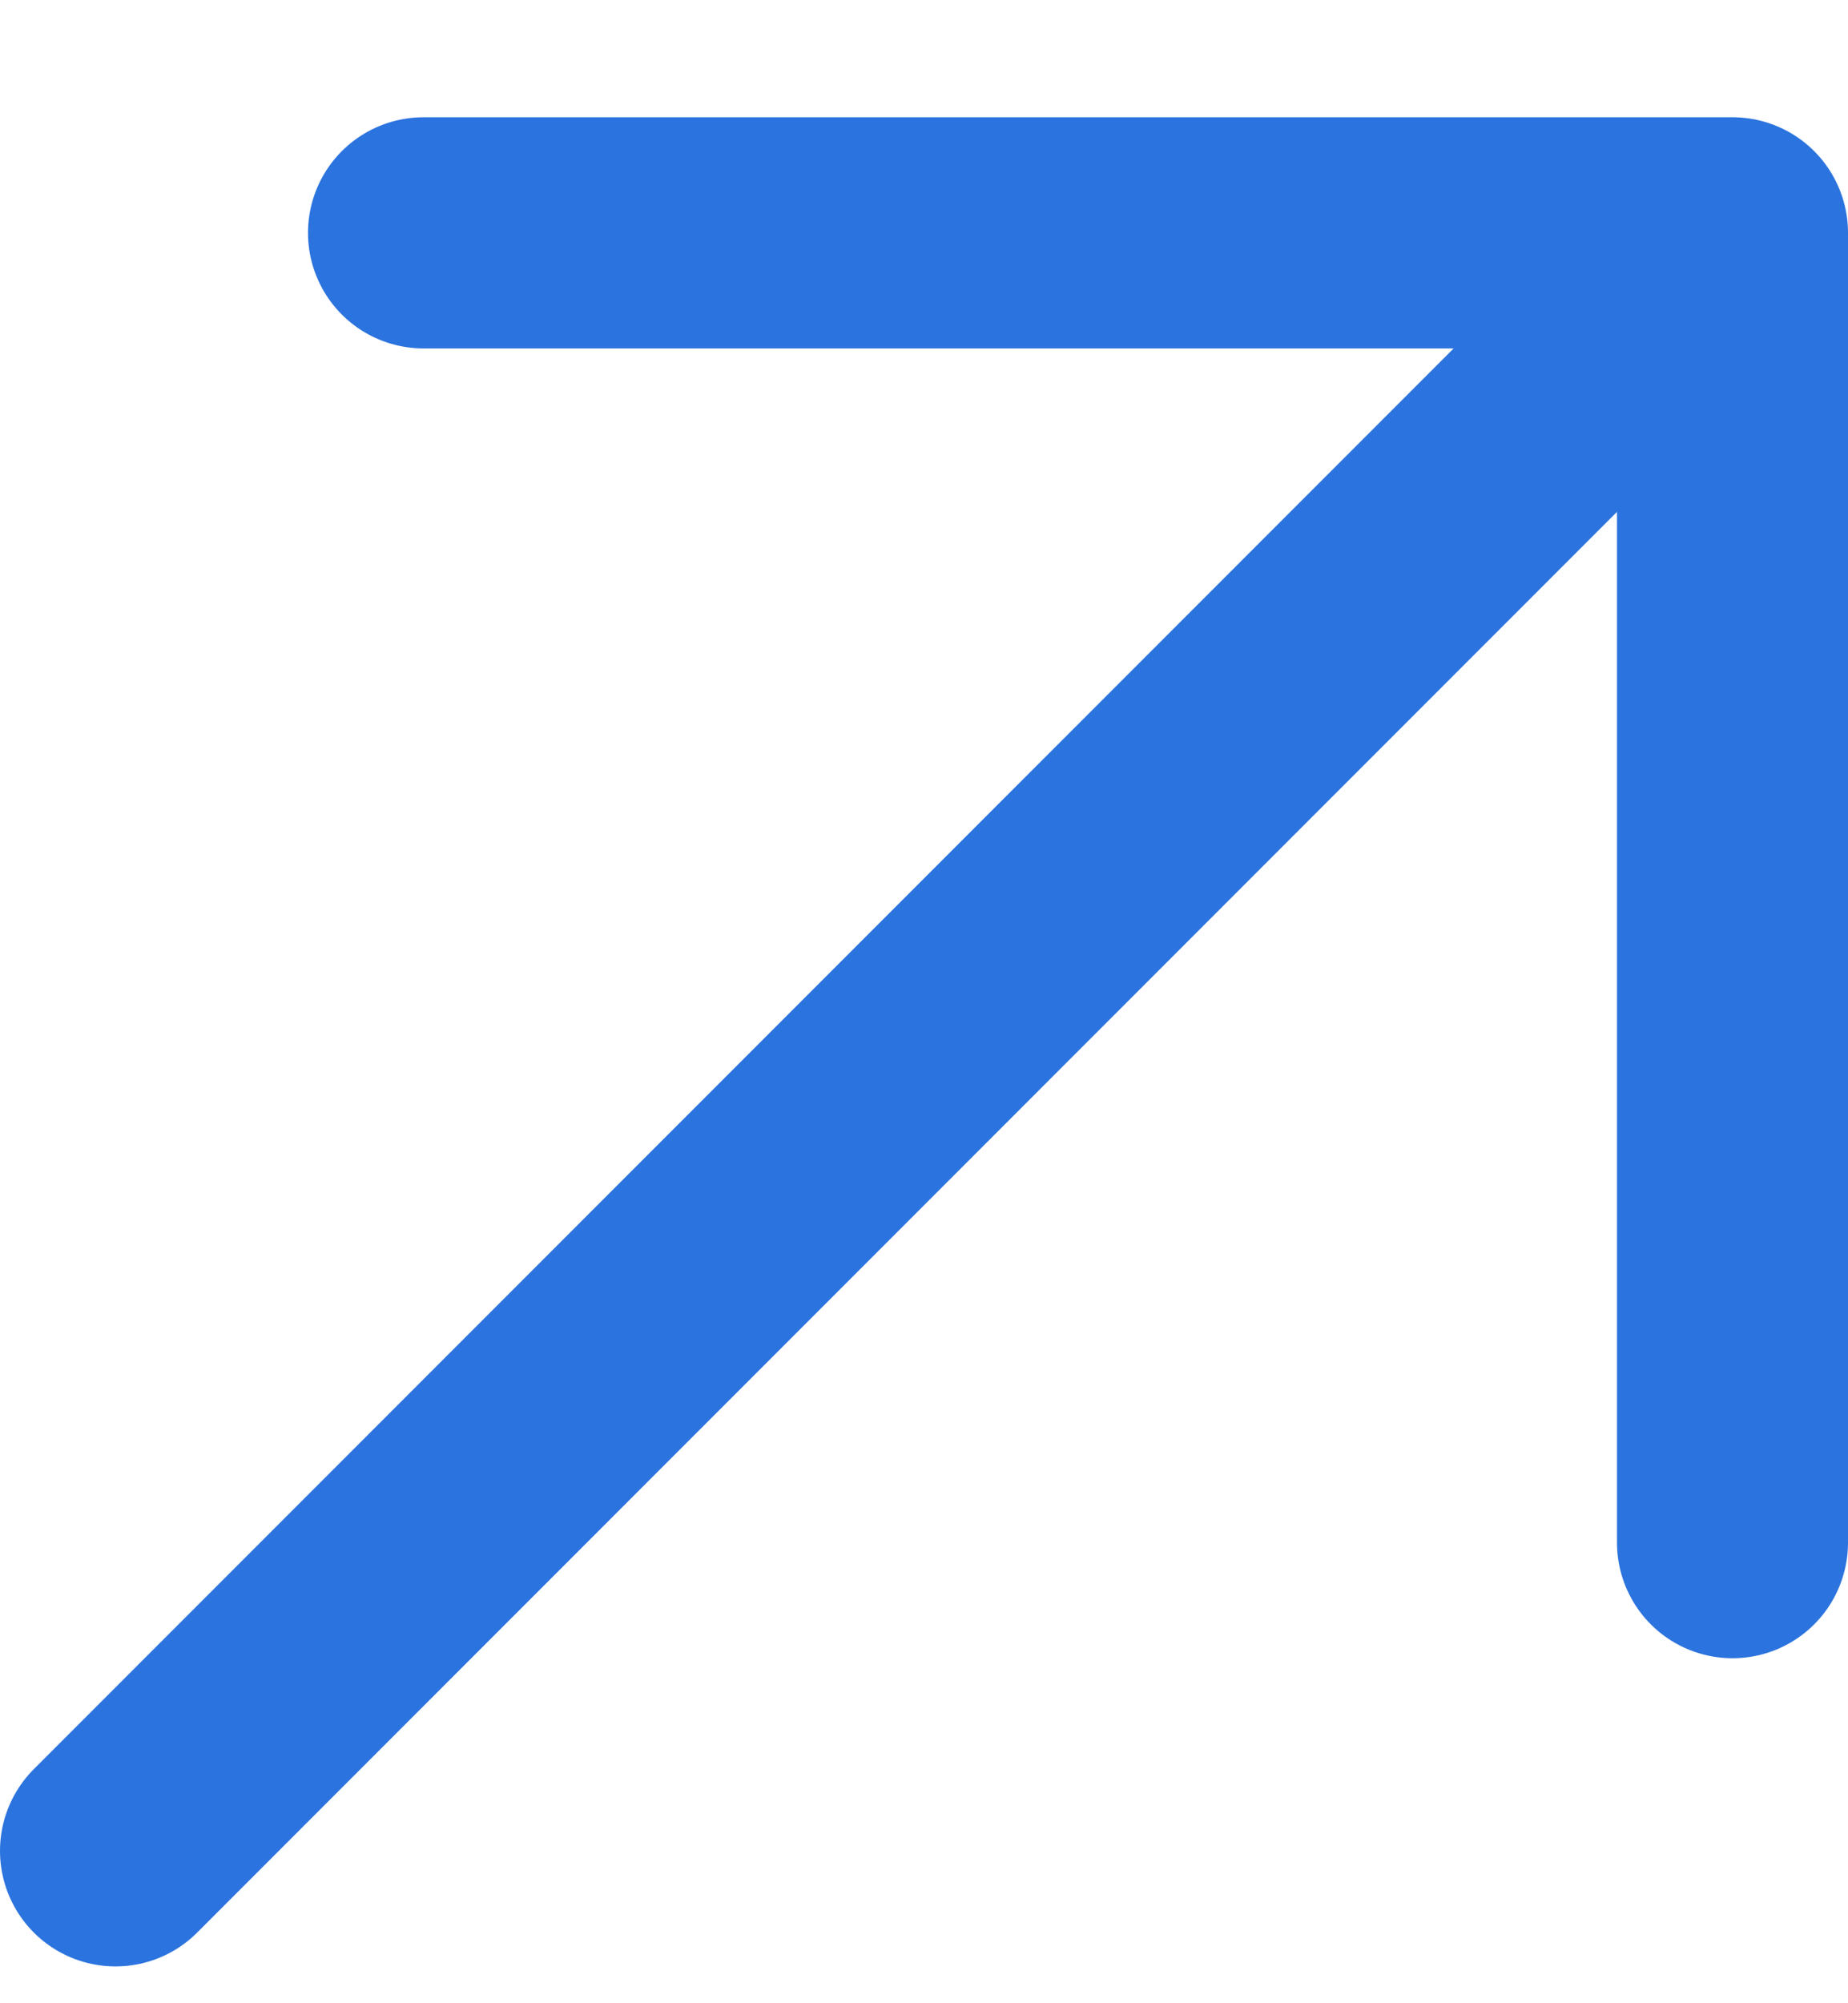<svg width="12" height="13" viewBox="0 0 12 13" fill="none" xmlns="http://www.w3.org/2000/svg">
<path d="M11.25 10.011V1.511H2.75M11 1.761L0.75 12.011" stroke="#2B73DE" stroke-width="1.5" stroke-linecap="round" stroke-linejoin="round"/>
</svg>
